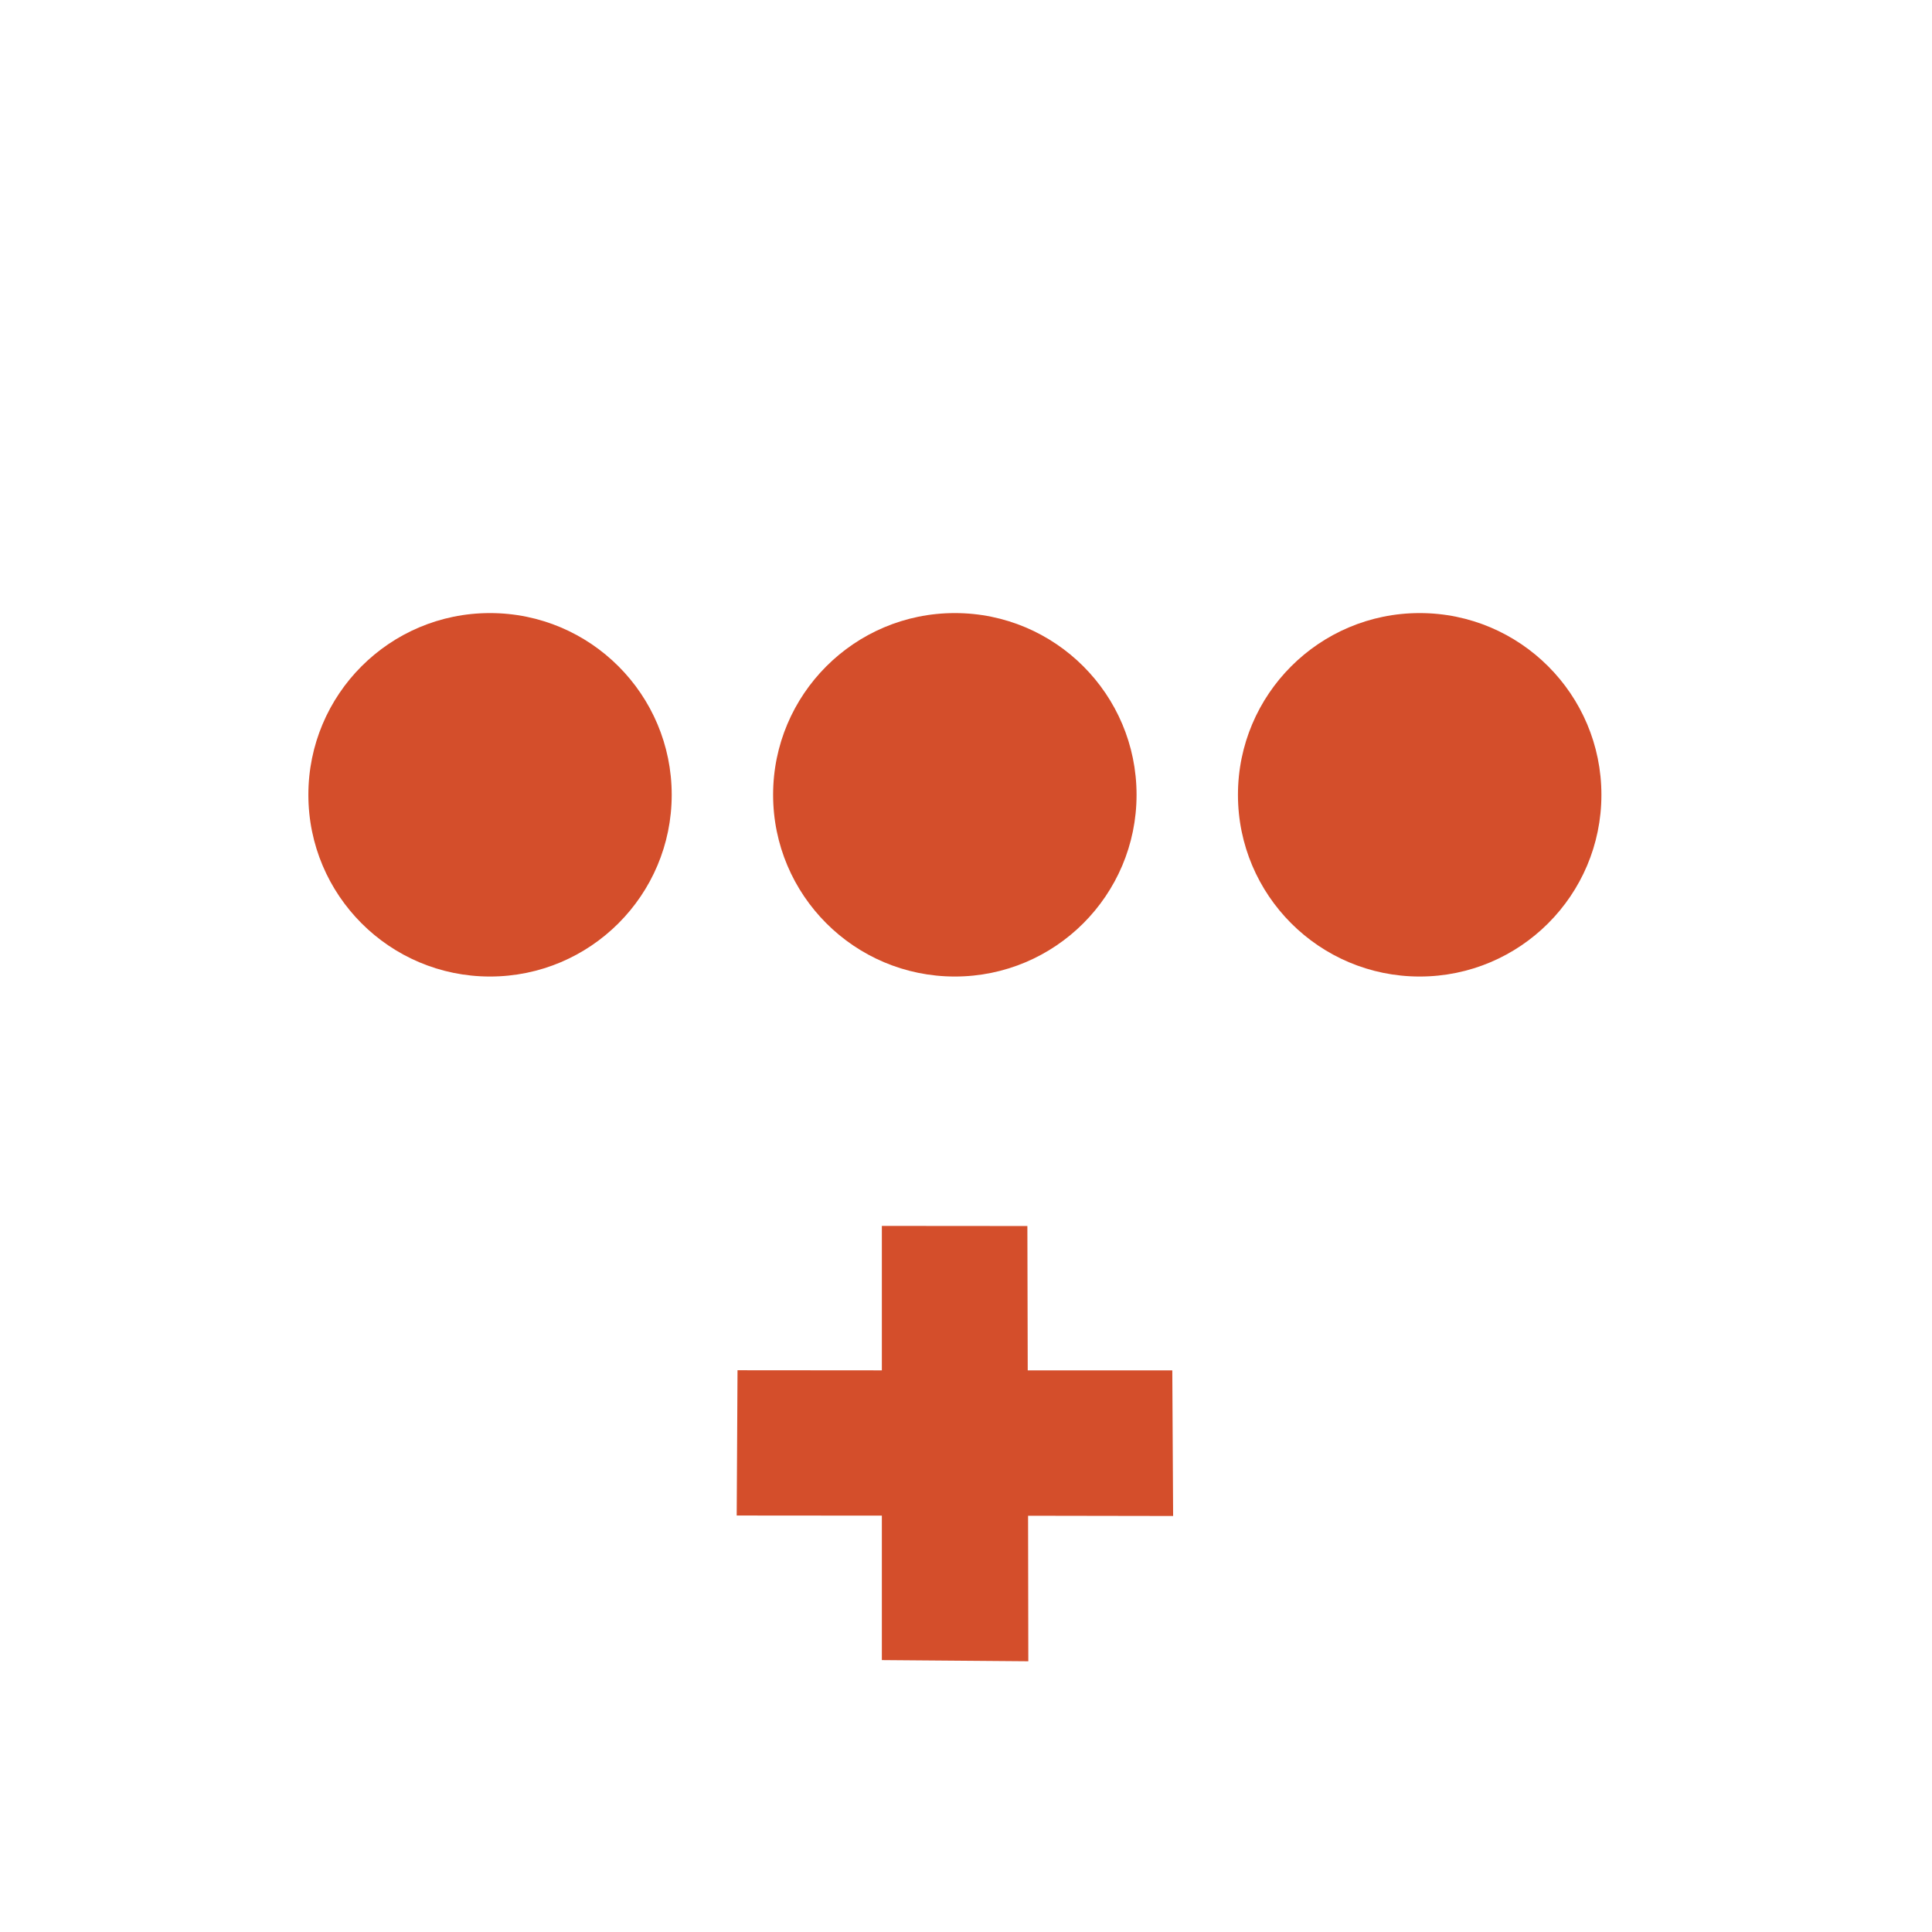 <svg height="512" viewBox="0 0 512 512" width="512" xmlns="http://www.w3.org/2000/svg">
 <path d="m129.84 162.47c-26.594 0-48.12 21.562-48.12 48.16 0 26.594 21.531 48.16 48.13 48.16 26.594 0 48.16-21.562 48.16-48.16 0-26.594-21.562-48.16-48.16-48.16m123.19 0c-26.594 0-48.16 21.562-48.16 48.16 0 26.594 21.562 48.16 48.16 48.16 26.594 0 48.16-21.562 48.16-48.16 0-26.594-21.562-48.16-48.16-48.16m123.19 0c-26.594 0-48.16 21.562-48.16 48.16 0 26.594 21.562 48.16 48.16 48.16 26.594 0 48.16-21.562 48.16-48.16 0-26.594-21.562-48.16-48.16-48.16m-142.53 162.41v38.28l-38.25-.031-.219 38.5 38.469.031v38.28l38.813.313-.063-38.563 38.438.063-.219-38.594h-38.31l-.094-38.25-38.563-.031" fill="#d44e2b"/>
</svg>
